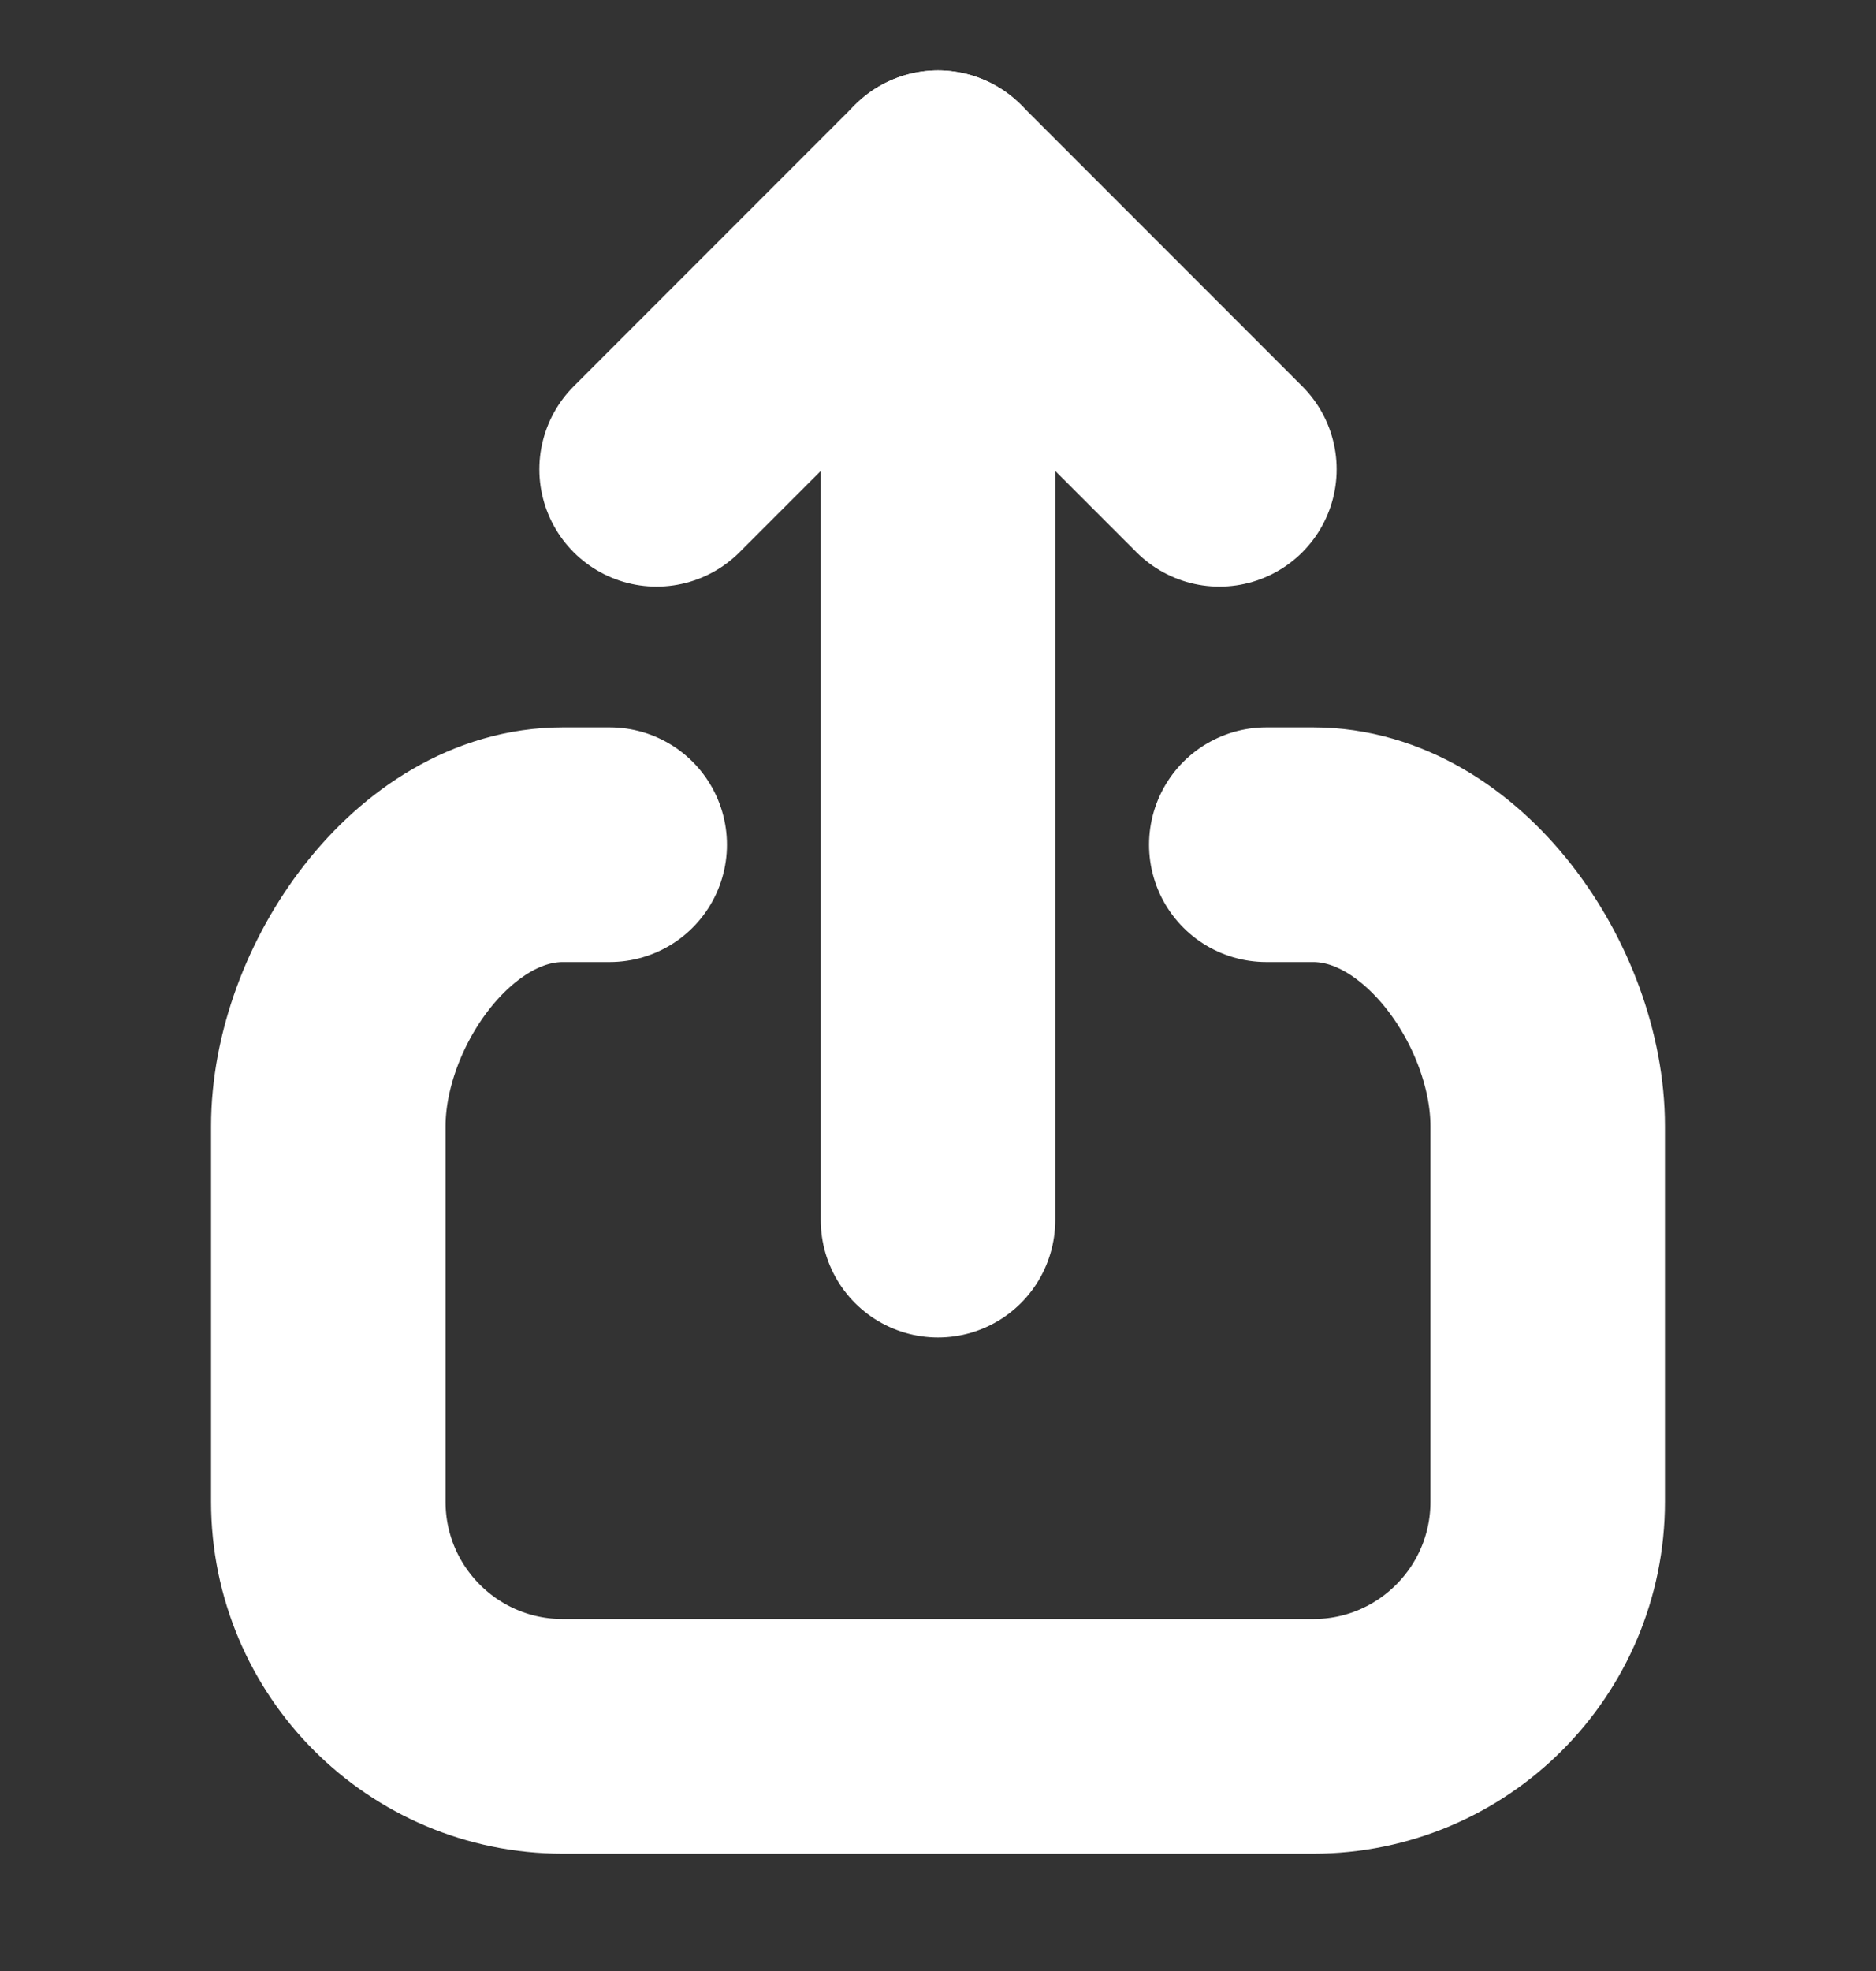 <svg height="21" viewBox="0 0 20 21" width="20" xmlns="http://www.w3.org/2000/svg">
  <rect x="0" y="0" width="20" height="21" fill="#333333" stroke="none"/>
  <g fill="none" fill-rule="evenodd" stroke="#ffffff" stroke-linecap="round" stroke-width="2.5"
    transform="translate(0 1)">
    <path
      d="m13.5 8h.5c1.381 0 2.5 1.619 2.5 3v4c0 1.381-1.119 2.5-2.5 2.5h-8c-1.381 0-2.5-1.119-2.5-2.5v-4c0-1.381 1.119-3 2.5-3h.5" />
    <path d="m10 12v-9" />
    <path d="m10 1-3 3" />
    <path d="m10 1 3 3" />
  </g>
</svg>
